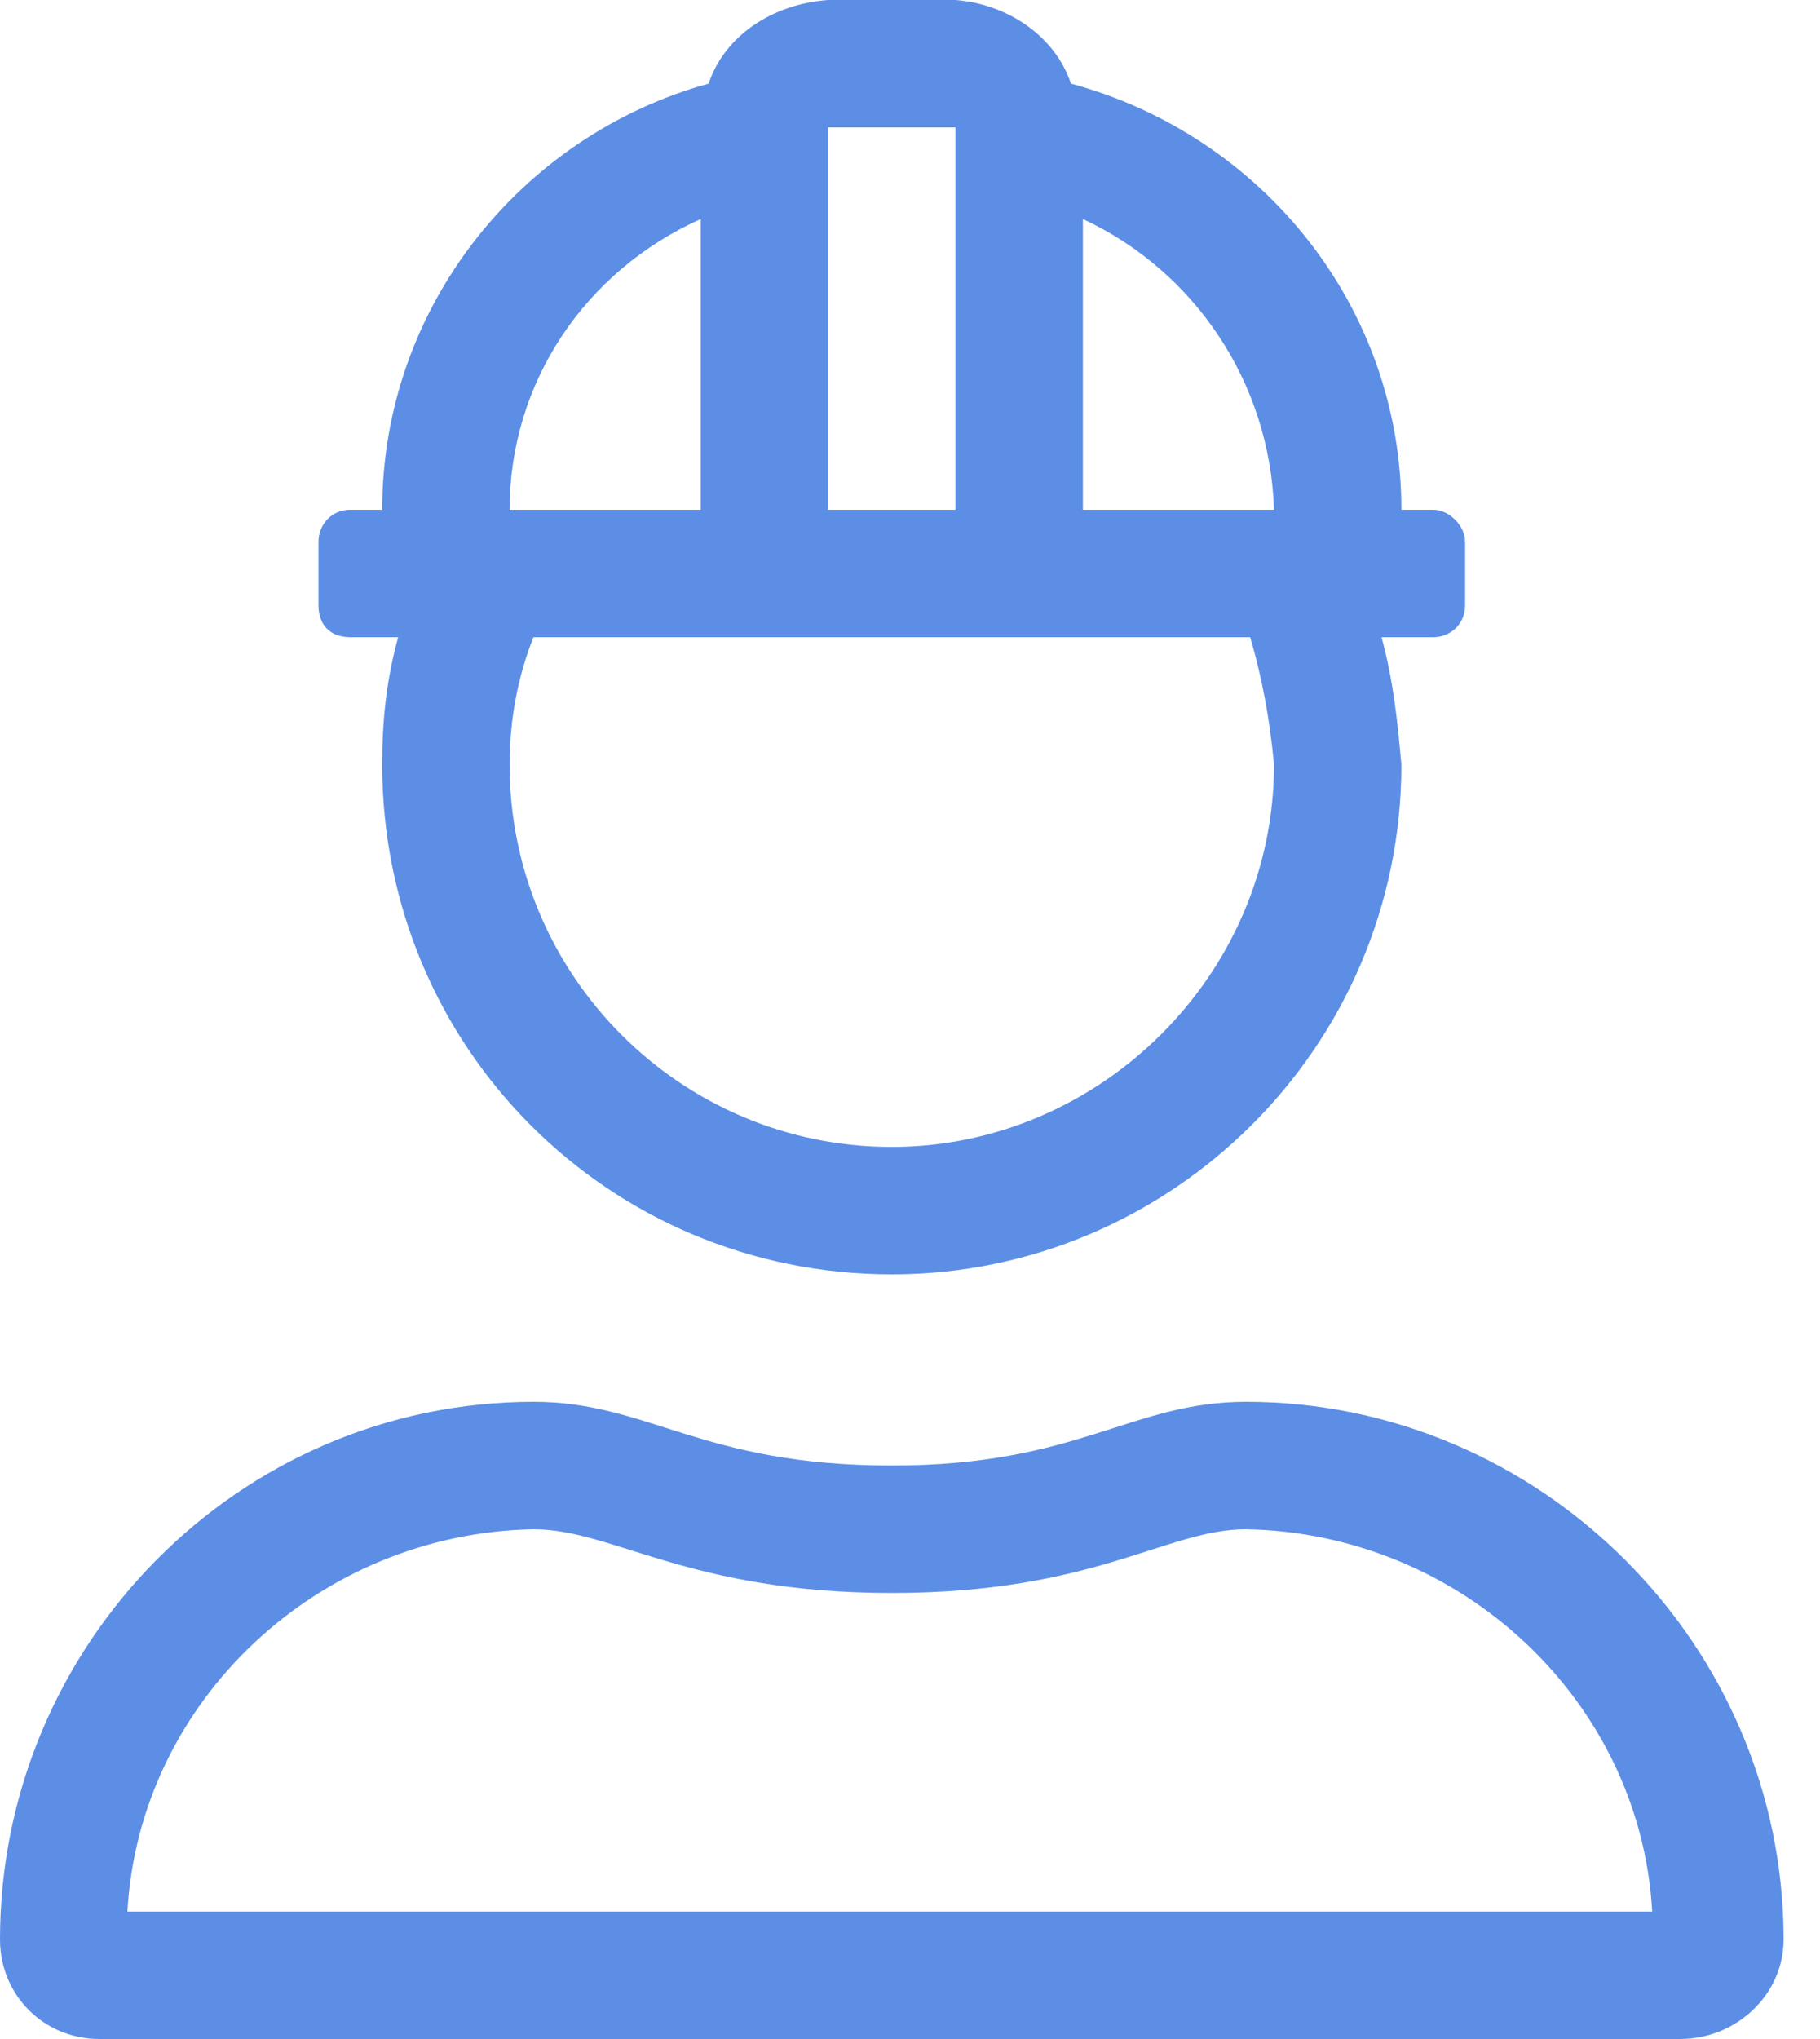 <svg width="25" height="28" viewBox="0 0 25 28" fill="none" xmlns="http://www.w3.org/2000/svg">
<path d="M17.117 19.25C15.531 19.25 14.82 20.125 12.25 20.125C9.625 20.125 8.914 19.25 7.328 19.25C3.281 19.25 0 22.586 0 26.633C0 27.398 0.602 28 1.367 28H23.078C23.844 28 24.5 27.398 24.5 26.633C24.5 22.586 21.164 19.25 17.117 19.25ZM1.75 26.25C1.914 23.352 4.375 21.055 7.328 21C8.422 21 9.461 21.875 12.25 21.875C15.039 21.875 16.023 21 17.117 21C20.07 21.055 22.531 23.352 22.695 26.25H1.75ZM4.812 8.75H5.469C5.305 9.352 5.25 9.898 5.25 10.5C5.25 14.383 8.367 17.5 12.25 17.5C16.078 17.5 19.25 14.383 19.25 10.5C19.195 9.898 19.141 9.352 18.977 8.75H19.688C19.906 8.75 20.125 8.586 20.125 8.312V7.438C20.125 7.219 19.906 7 19.688 7H19.25C19.25 4.211 17.336 1.859 14.711 1.148C14.492 0.492 13.836 0.055 13.125 0H11.375C10.609 0.055 9.953 0.492 9.734 1.148C7.164 1.859 5.25 4.211 5.25 7H4.812C4.539 7 4.375 7.219 4.375 7.438V8.312C4.375 8.586 4.539 8.75 4.812 8.75ZM14.875 3.008C16.406 3.719 17.445 5.25 17.5 7H14.875V3.008ZM11.375 1.75H13.125V7H11.375V1.75ZM7 7C7 5.25 8.039 3.719 9.625 3.008V7H7ZM7.328 8.75H17.172C17.336 9.297 17.445 9.898 17.5 10.5C17.5 13.398 15.094 15.75 12.25 15.75C9.352 15.75 7 13.398 7 10.5C7 9.898 7.109 9.297 7.328 8.75Z" fill="#5C8EE6"/>
</svg>

